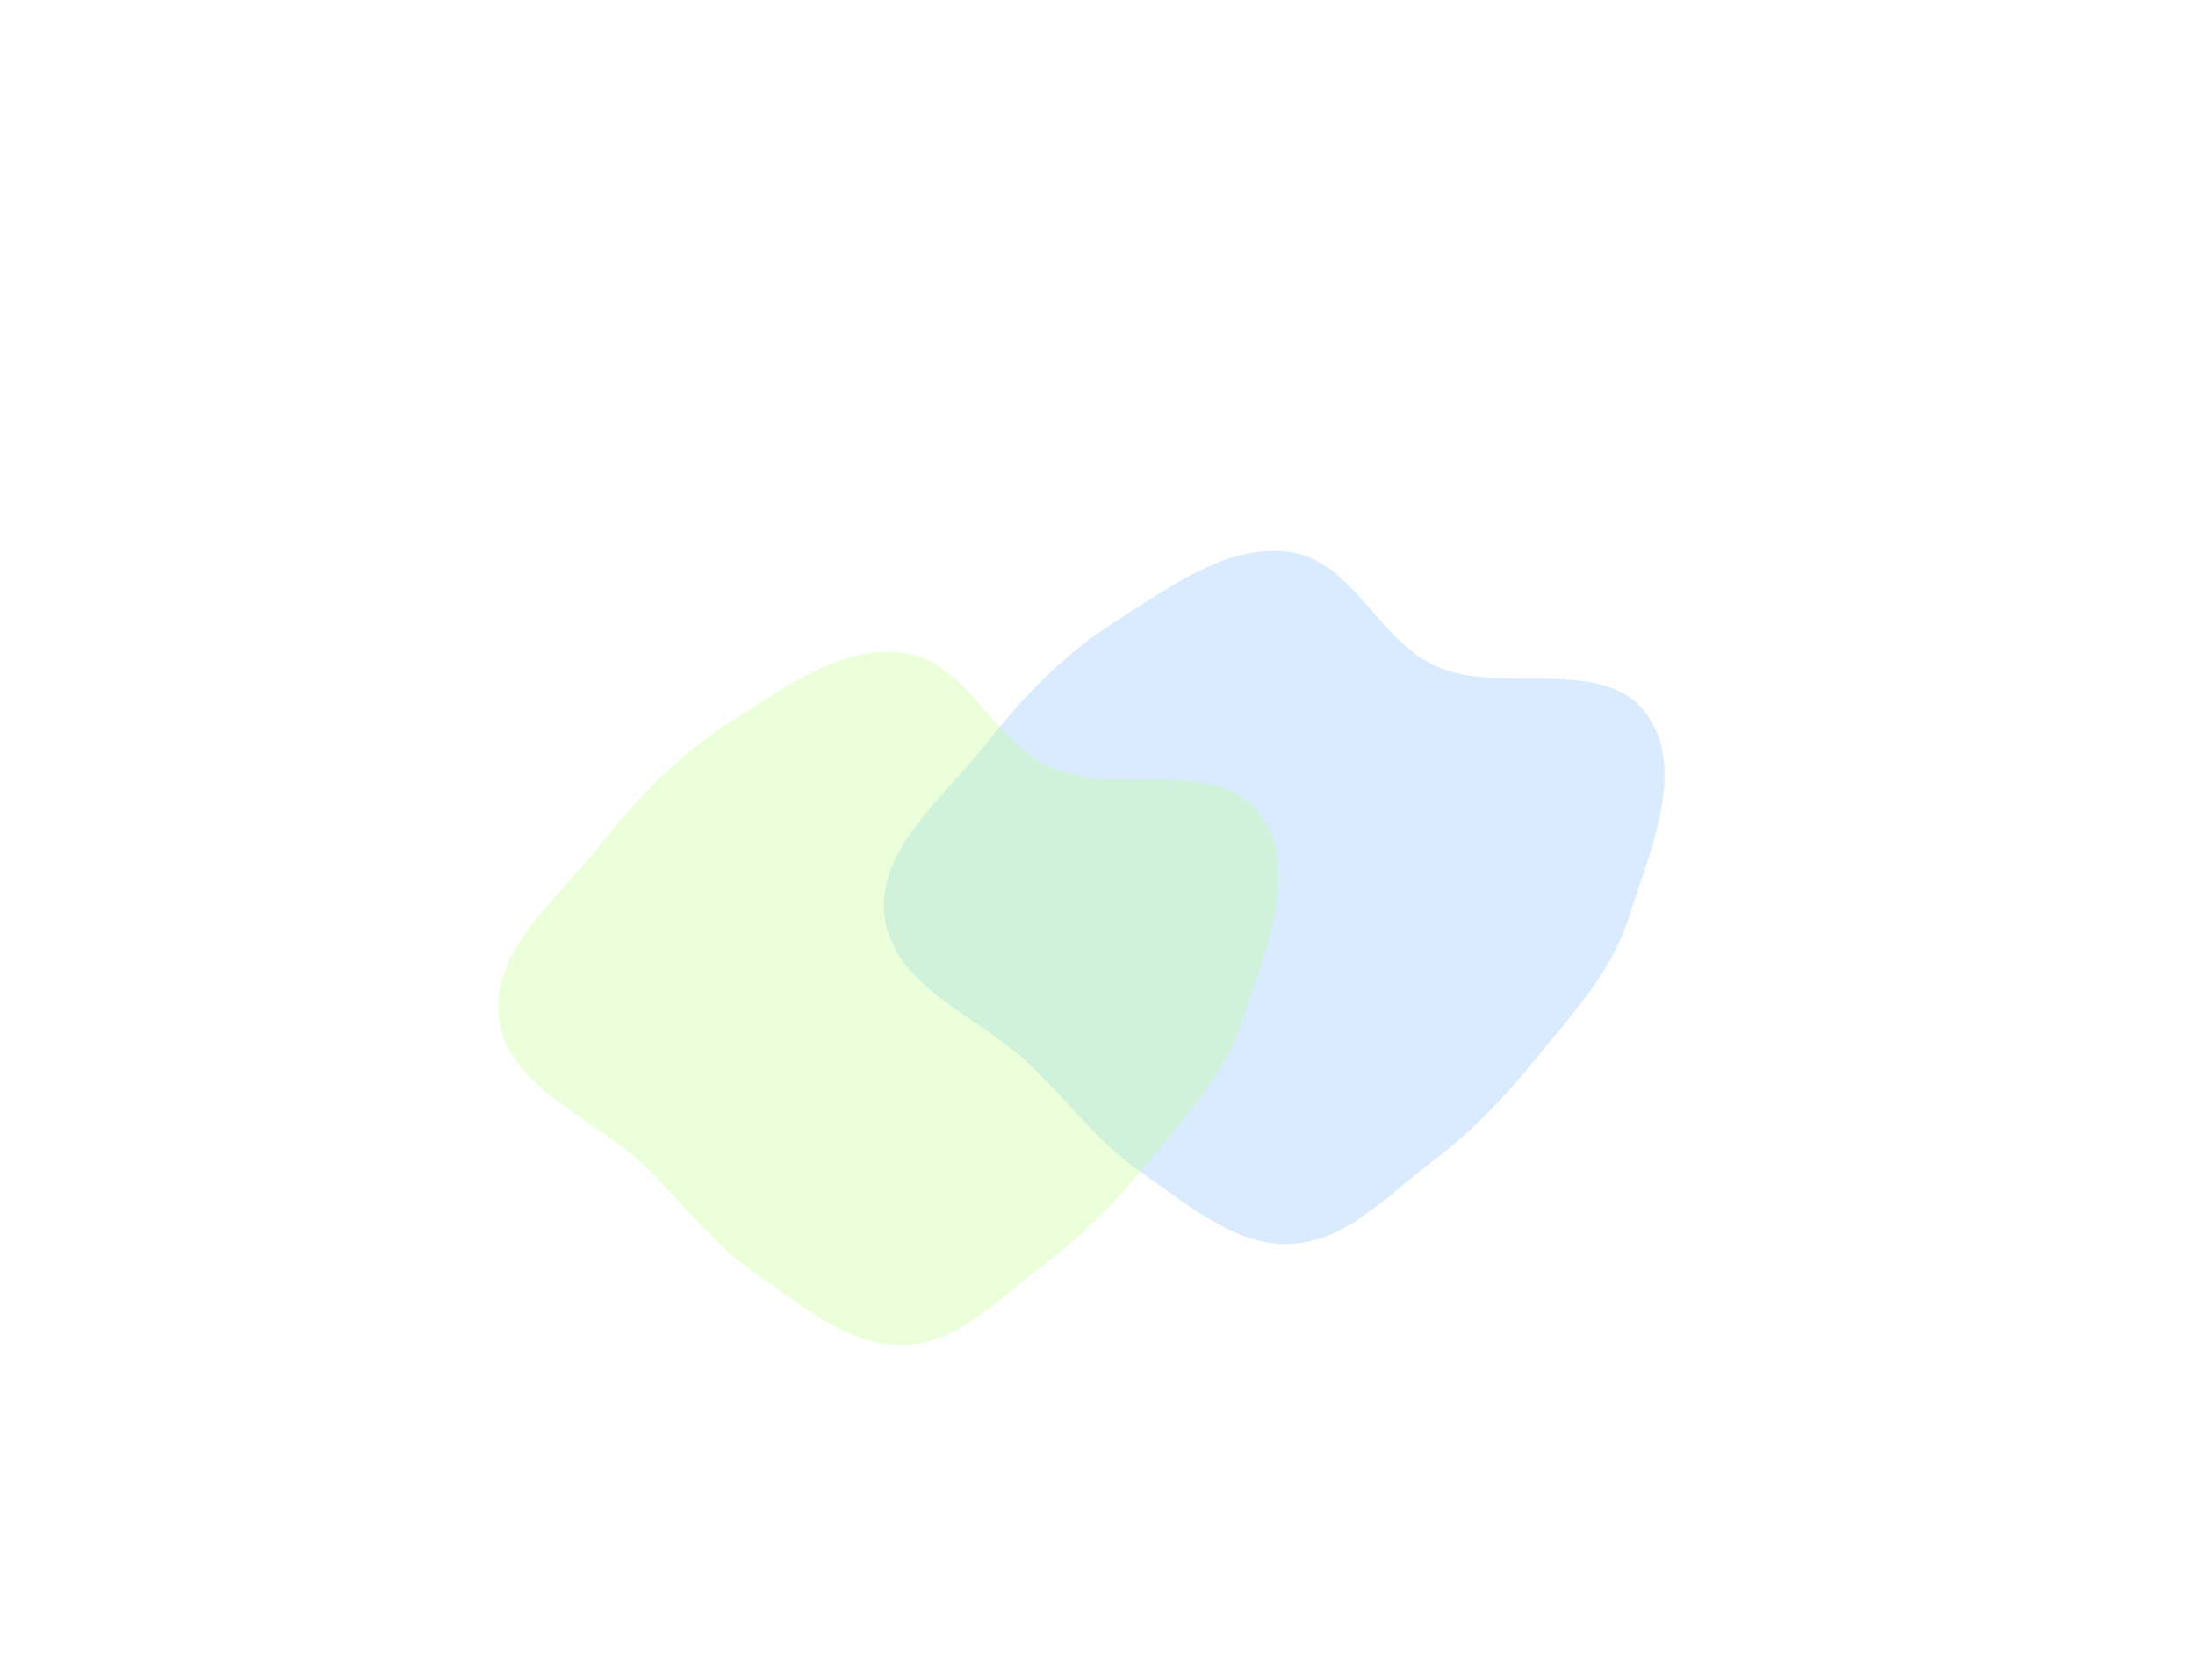 <svg xmlns="http://www.w3.org/2000/svg" width="478" height="366" viewBox="0 0 478 366" fill="none">
  <g opacity="0.3" filter="url(#filter0_f_1_321)">
    <path fill-rule="evenodd" clip-rule="evenodd" d="M354.657 199.982C350.859 211.934 342.167 221.077 334.294 230.824C327.511 239.221 320.282 246.707 311.669 253.202C302.076 260.435 293.028 270.503 281.035 270.981C269.004 271.462 258.9 262.522 248.96 255.705C239.615 249.296 232.961 240.465 224.905 232.487C213.88 221.567 194.852 215.372 192.695 199.982C190.61 185.104 205.745 173.557 214.99 161.736C223.183 151.259 232.329 141.979 243.582 134.915C255.137 127.66 267.548 118.283 281.035 120.27C294.5 122.255 300.226 139.478 312.632 145.09C327.095 151.633 348.65 142.609 358.314 155.23C367.56 167.307 359.267 185.474 354.657 199.982Z" fill="#82BBFF"/>
  </g>
  <g opacity="0.3" filter="url(#filter1_f_1_321)">
    <path fill-rule="evenodd" clip-rule="evenodd" d="M270.657 221.982C266.859 233.934 258.167 243.077 250.294 252.824C243.511 261.221 236.282 268.707 227.669 275.202C218.076 282.435 209.028 292.503 197.035 292.981C185.004 293.462 174.9 284.522 164.96 277.705C155.615 271.296 148.961 262.465 140.905 254.487C129.88 243.567 110.852 237.372 108.695 221.982C106.61 207.104 121.745 195.557 130.99 183.736C139.183 173.259 148.329 163.979 159.582 156.915C171.137 149.66 183.548 140.283 197.035 142.27C210.5 144.255 216.226 161.478 228.632 167.09C243.095 173.633 264.65 164.609 274.314 177.23C283.56 189.307 275.267 207.474 270.657 221.982Z" fill="#B9FF82"/>
  </g>
  <defs>
    <filter id="filter0_f_1_321" x="72.5" y="0" width="410" height="391" filterUnits="userSpaceOnUse" color-interpolation-filters="sRGB">
      <feFlood flood-opacity="0" result="BackgroundImageFix"/>
      <feBlend mode="normal" in="SourceGraphic" in2="BackgroundImageFix" result="shape"/>
      <feGaussianBlur stdDeviation="60" result="effect1_foregroundBlur_1_321"/>
    </filter>
    <filter id="filter1_f_1_321" x="-11.5" y="22" width="410" height="391" filterUnits="userSpaceOnUse" color-interpolation-filters="sRGB">
      <feFlood flood-opacity="0" result="BackgroundImageFix"/>
      <feBlend mode="normal" in="SourceGraphic" in2="BackgroundImageFix" result="shape"/>
      <feGaussianBlur stdDeviation="60" result="effect1_foregroundBlur_1_321"/>
    </filter>
  </defs>
</svg>